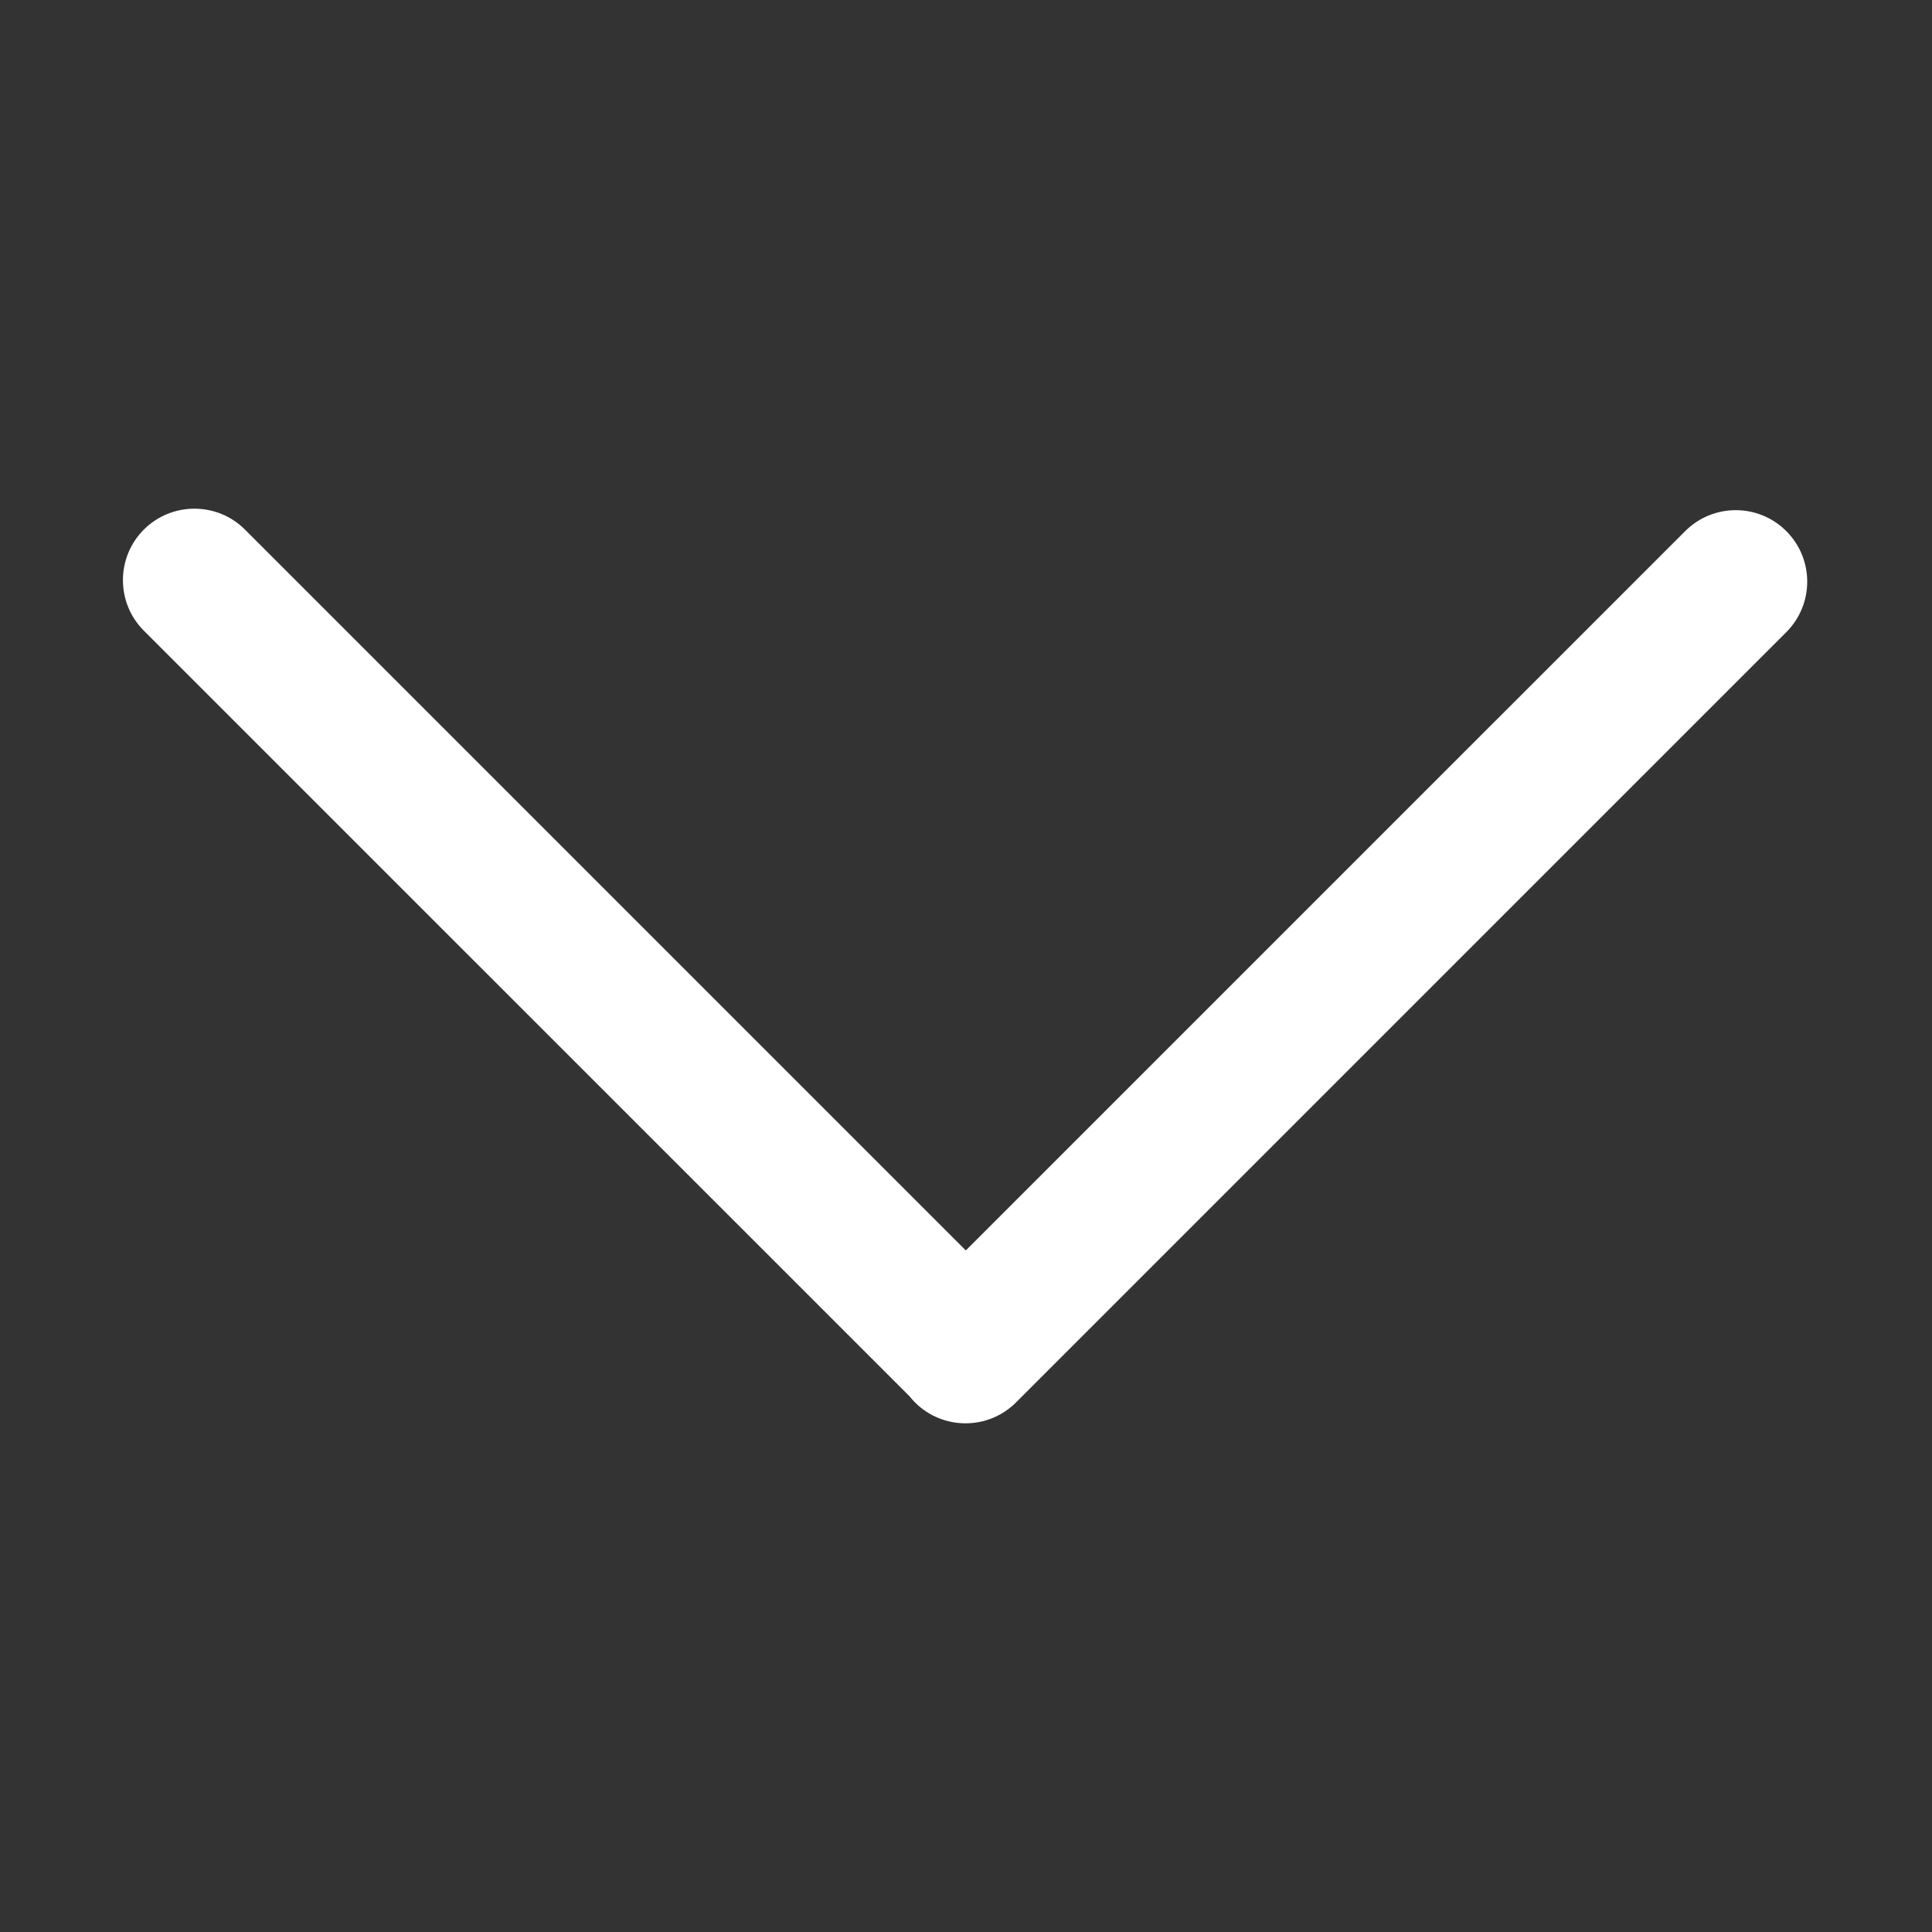 <?xml version="1.0" standalone="no"?><!DOCTYPE svg PUBLIC "-//W3C//DTD SVG 1.1//EN" "http://www.w3.org/Graphics/SVG/1.1/DTD/svg11.dtd"><svg t="1572894323758" class="icon" viewBox="0 0 1024 1024" version="1.1" xmlns="http://www.w3.org/2000/svg" p-id="1762" xmlns:xlink="http://www.w3.org/1999/xlink" width="200" height="200"><rect x="0" y="0" width="1024" height="1024" fill="#333333" stroke="none"/><defs><style type="text/css"></style></defs><path d="M511.609 961.619M511.907 662.76 511.907 662.76 129.832 280.68c-14.789-14.762-38.777-14.762-53.585 0-14.789 14.812-14.789 38.8 0 53.608l405.851 405.805c0.868 1.107 1.825 2.191 2.844 3.206 14.808 14.789 38.796 14.789 53.585 0l408.231-408.227c14.807-14.808 14.807-38.796 0-53.584-14.767-14.786-38.755-14.786-53.563 0L511.907 662.76 511.907 662.76zM511.907 662.76" p-id="1763" fill="#ffffff"></path></svg>